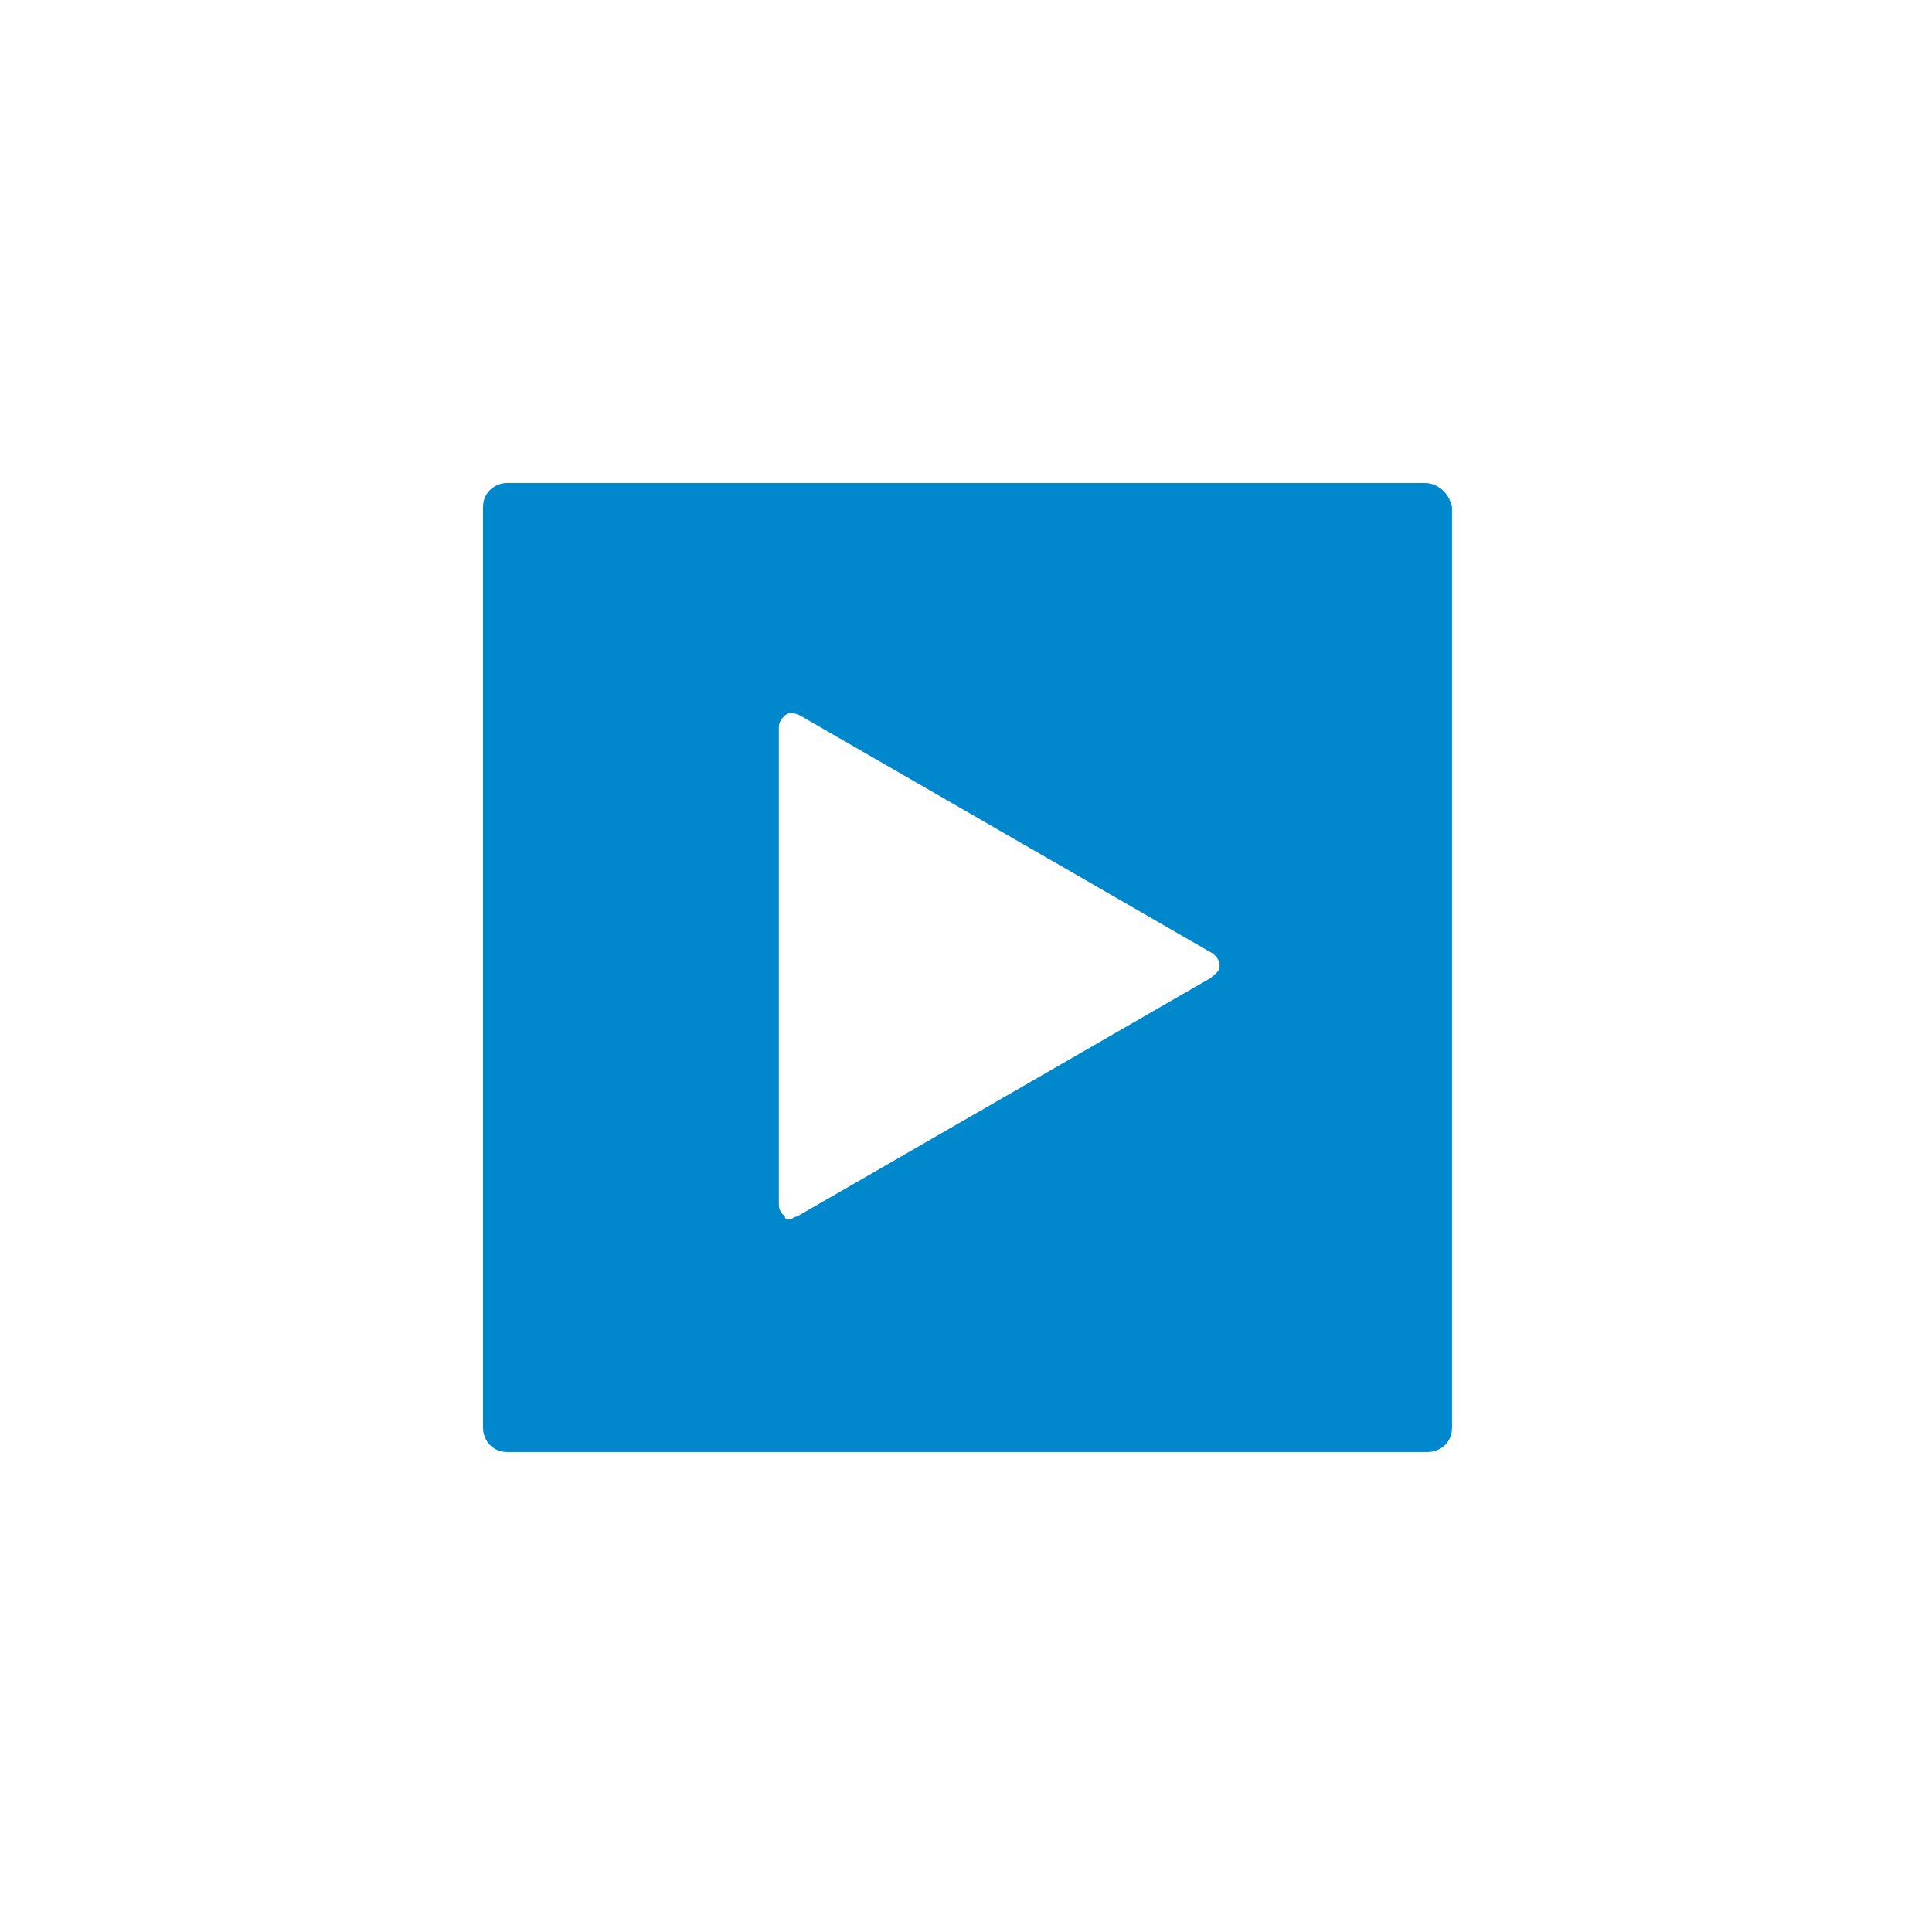<?xml version="1.0" encoding="utf-8"?>
<!-- Generator: Adobe Illustrator 18.1.1, SVG Export Plug-In . SVG Version: 6.00 Build 0)  -->
<svg version="1.1" id="Dell_Blue" xmlns="http://www.w3.org/2000/svg" xmlns:xlink="http://www.w3.org/1999/xlink" x="0px" y="0px"
	 viewBox="0 0 64 64" enable-background="new 0 0 64 64" xml:space="preserve">
<path fill="#0087CC" d="M47.2,16H16.8c-0.4,0-0.8,0.3-0.8,0.8v30.5c0,0.4,0.3,0.8,0.8,0.8h30.5c0.4,0,0.8-0.3,0.8-0.8V16.8
	C48,16.3,47.6,16,47.2,16z M40.1,32.4l-13.7,7.9c-0.1,0-0.2,0.1-0.2,0.1c-0.1,0-0.2,0-0.2-0.1c-0.1-0.1-0.2-0.2-0.2-0.4V24.1
	c0-0.2,0.1-0.3,0.2-0.4c0.1-0.1,0.3-0.1,0.5,0l13.7,7.9c0.1,0.1,0.2,0.2,0.2,0.4S40.2,32.3,40.1,32.4z"/>
</svg>
